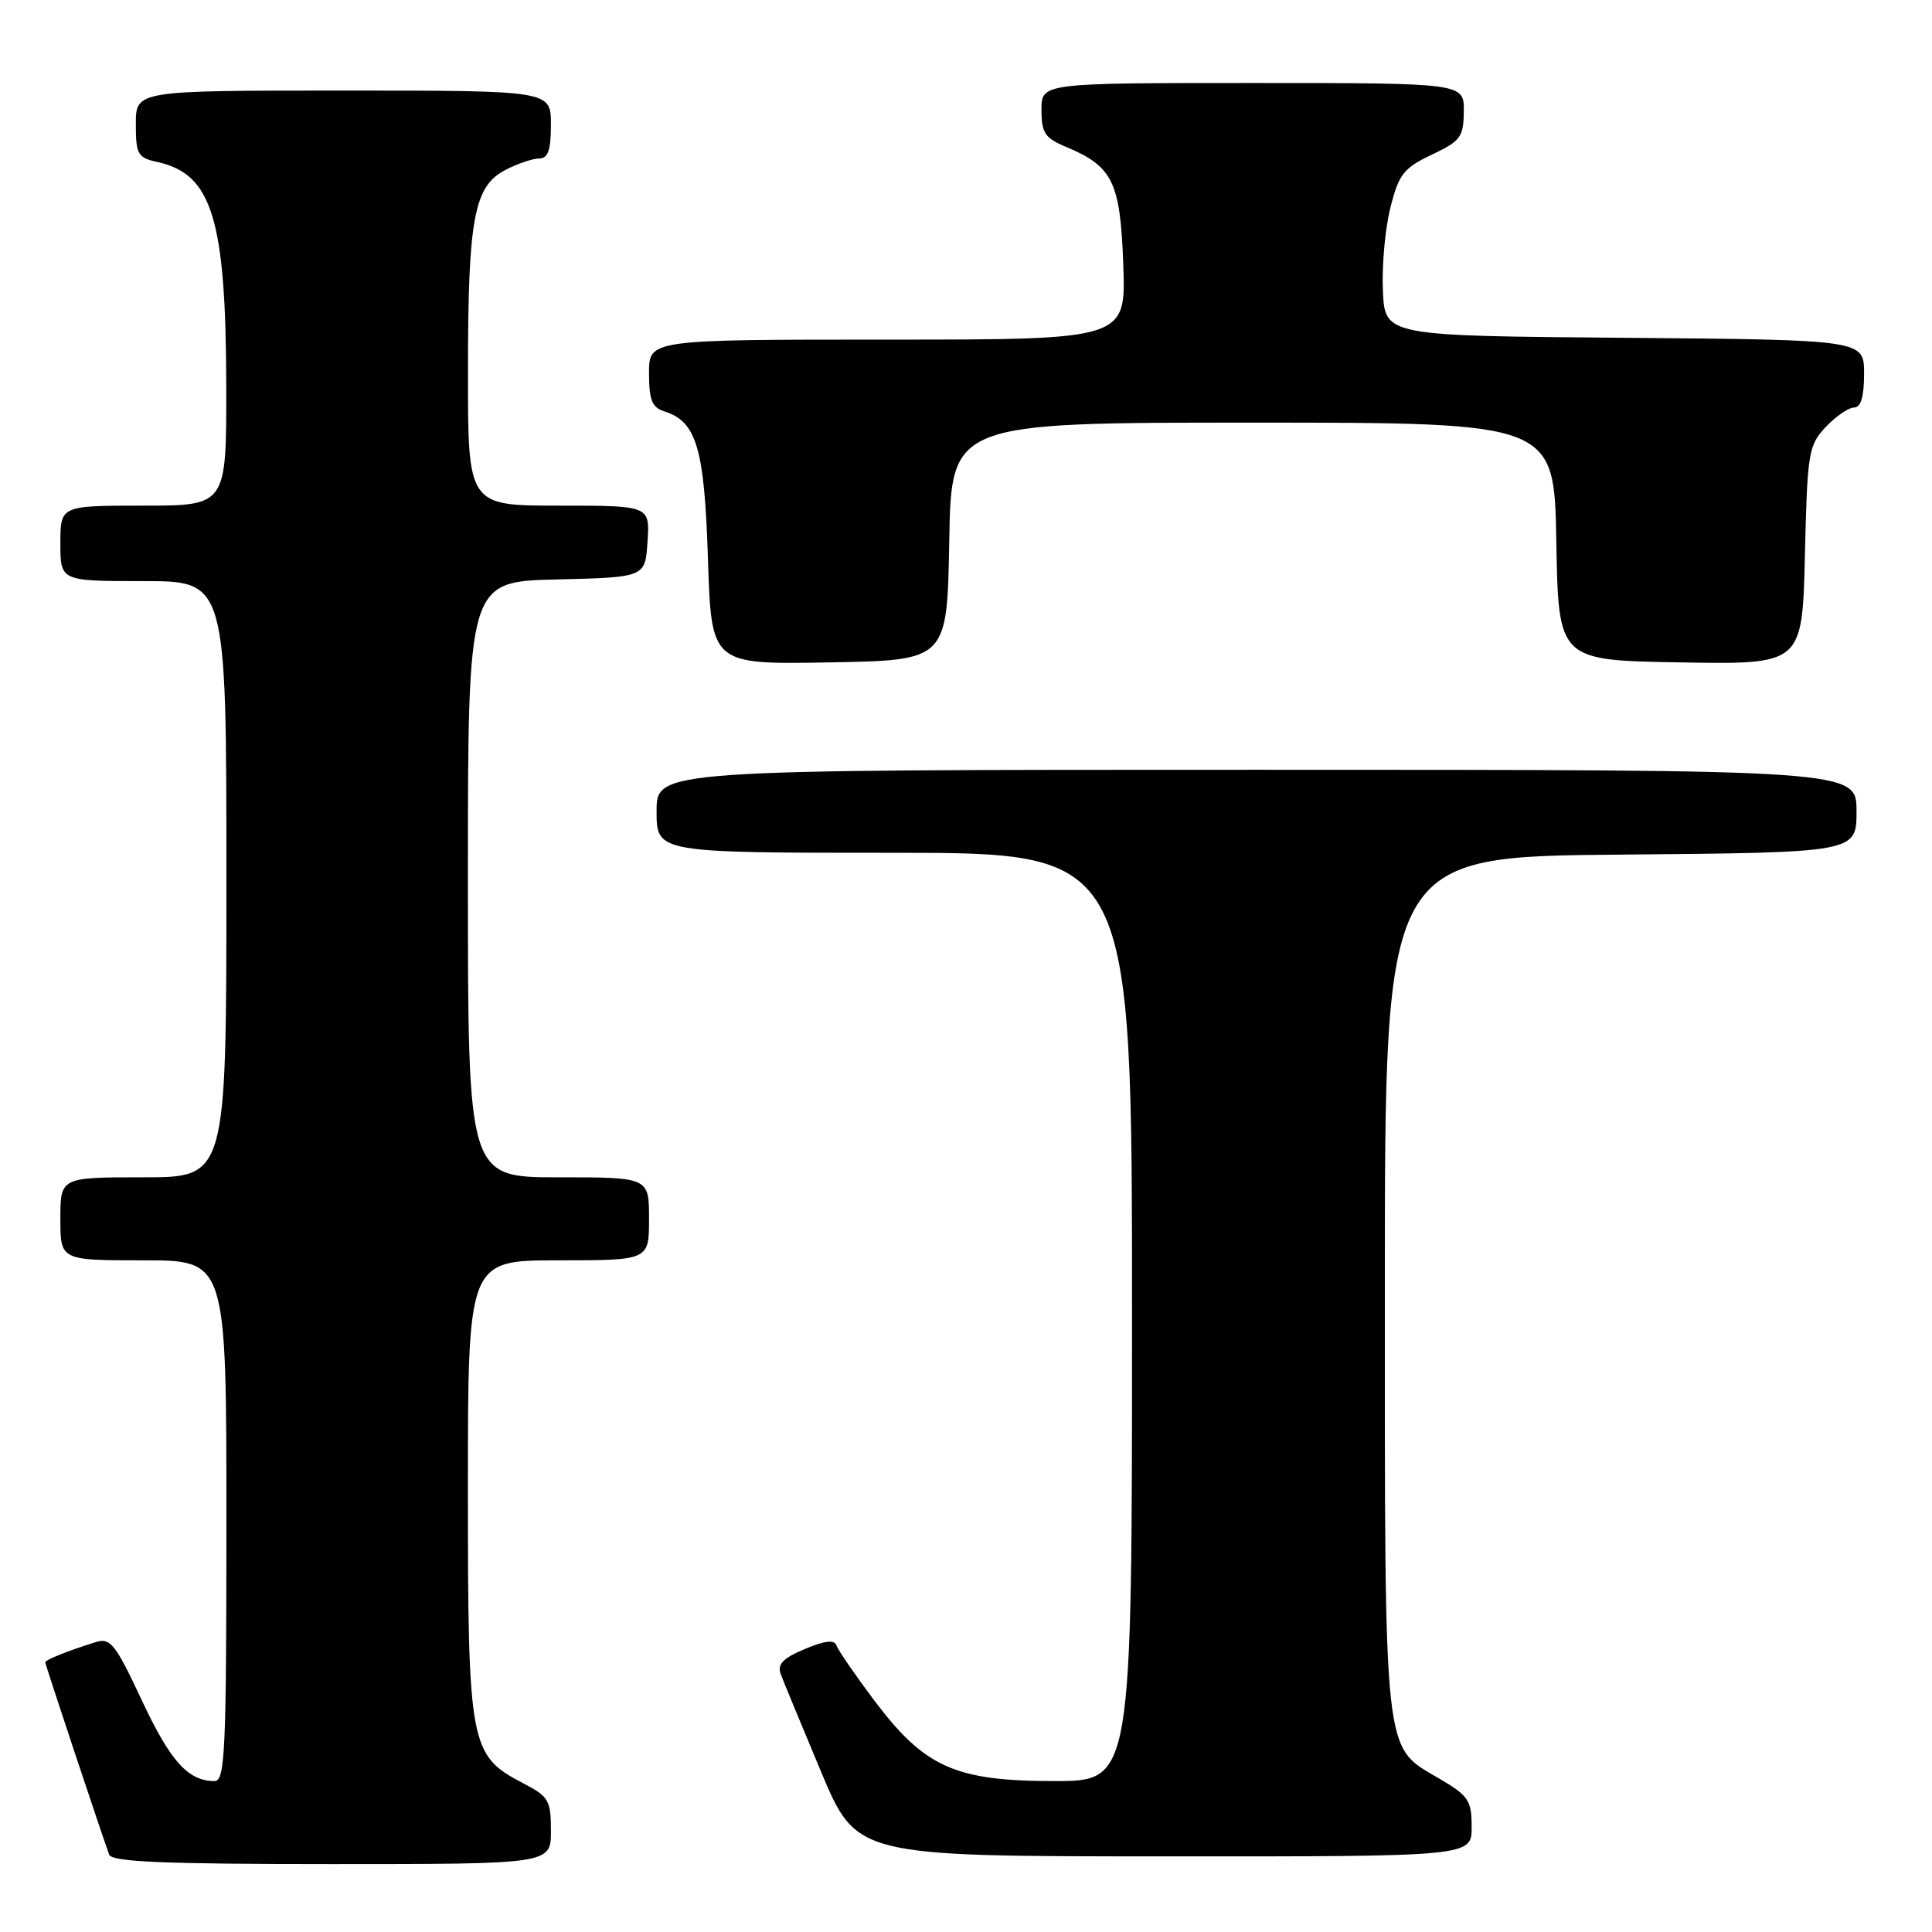 <?xml version="1.0" encoding="UTF-8" standalone="no"?>
<!DOCTYPE svg PUBLIC "-//W3C//DTD SVG 1.1//EN" "http://www.w3.org/Graphics/SVG/1.1/DTD/svg11.dtd" >
<svg xmlns="http://www.w3.org/2000/svg" xmlns:xlink="http://www.w3.org/1999/xlink" version="1.1" viewBox="0 0 256 256">
 <g >
 <path fill="currentColor"
d=" M 73.00 242.60 C 73.00 238.54 72.71 238.05 69.34 236.30 C 62.24 232.61 62.00 231.35 62.00 197.27 C 62.00 167.00 62.00 167.00 74.00 167.00 C 86.00 167.00 86.00 167.00 86.00 161.50 C 86.00 156.00 86.00 156.00 74.00 156.00 C 62.00 156.00 62.00 156.00 62.00 116.53 C 62.00 77.06 62.00 77.06 73.75 76.78 C 85.50 76.50 85.50 76.50 85.80 71.75 C 86.11 67.00 86.11 67.00 74.05 67.00 C 62.00 67.00 62.00 67.00 62.01 49.25 C 62.01 28.89 62.80 24.67 67.00 22.50 C 68.59 21.68 70.60 21.00 71.45 21.00 C 72.62 21.00 73.00 19.90 73.00 16.50 C 73.00 12.00 73.00 12.00 45.50 12.00 C 18.00 12.00 18.00 12.00 18.00 16.42 C 18.00 20.48 18.24 20.89 20.87 21.47 C 28.11 23.06 29.94 29.04 29.98 51.25 C 30.00 67.00 30.00 67.00 19.00 67.00 C 8.00 67.00 8.00 67.00 8.00 72.00 C 8.00 77.00 8.00 77.00 19.00 77.00 C 30.00 77.00 30.00 77.00 30.00 116.50 C 30.00 156.00 30.00 156.00 19.00 156.00 C 8.00 156.00 8.00 156.00 8.00 161.50 C 8.00 167.00 8.00 167.00 19.00 167.00 C 30.00 167.00 30.00 167.00 30.00 201.50 C 30.00 232.14 29.82 236.00 28.43 236.00 C 24.94 236.00 22.59 233.41 18.82 225.36 C 15.28 217.80 14.63 216.98 12.68 217.59 C 8.96 218.75 6.00 219.94 6.00 220.27 C 6.00 220.58 13.52 243.20 14.47 245.75 C 14.83 246.71 21.66 247.00 43.97 247.00 C 73.00 247.00 73.00 247.00 73.00 242.60 Z  M 195.00 242.10 C 195.00 238.54 194.61 237.96 190.64 235.63 C 183.26 231.31 183.50 233.50 183.50 170.00 C 183.50 113.50 183.50 113.50 214.75 113.24 C 246.00 112.97 246.00 112.97 246.00 107.49 C 246.00 102.00 246.00 102.00 166.50 102.00 C 87.00 102.00 87.00 102.00 87.00 107.50 C 87.00 113.00 87.00 113.00 118.50 113.00 C 150.00 113.00 150.00 113.00 150.00 174.50 C 150.00 236.00 150.00 236.00 139.71 236.00 C 126.57 236.00 122.53 234.19 115.86 225.34 C 113.32 221.96 111.06 218.68 110.85 218.05 C 110.58 217.24 109.35 217.37 106.65 218.50 C 103.76 219.71 102.98 220.52 103.44 221.80 C 103.79 222.74 106.19 228.56 108.78 234.73 C 113.50 245.97 113.50 245.97 154.25 245.98 C 195.00 246.00 195.00 246.00 195.00 242.10 Z  M 125.78 71.75 C 126.05 56.00 126.05 56.00 166.00 56.00 C 205.95 56.00 205.95 56.00 206.22 71.75 C 206.50 87.50 206.50 87.50 222.66 87.77 C 238.81 88.05 238.81 88.05 239.16 73.60 C 239.48 59.93 239.63 59.02 241.92 56.58 C 243.26 55.16 244.95 54.00 245.67 54.00 C 246.58 54.00 247.00 52.57 247.00 49.51 C 247.00 45.03 247.00 45.03 215.25 44.76 C 183.50 44.50 183.50 44.50 183.24 38.50 C 183.09 35.20 183.54 30.25 184.24 27.50 C 185.35 23.08 185.99 22.27 189.71 20.50 C 193.55 18.68 193.93 18.16 193.96 14.75 C 194.00 11.00 194.00 11.00 166.00 11.00 C 138.00 11.00 138.00 11.00 138.00 14.55 C 138.00 17.62 138.45 18.29 141.27 19.47 C 147.46 22.05 148.46 24.13 148.84 35.10 C 149.19 45.00 149.19 45.00 117.59 45.00 C 86.00 45.00 86.00 45.00 86.00 49.43 C 86.00 53.01 86.39 53.99 88.03 54.51 C 92.31 55.87 93.34 59.37 93.81 74.13 C 94.26 88.05 94.26 88.05 109.88 87.77 C 125.50 87.50 125.50 87.50 125.78 71.75 Z "/>
</g>
</svg>